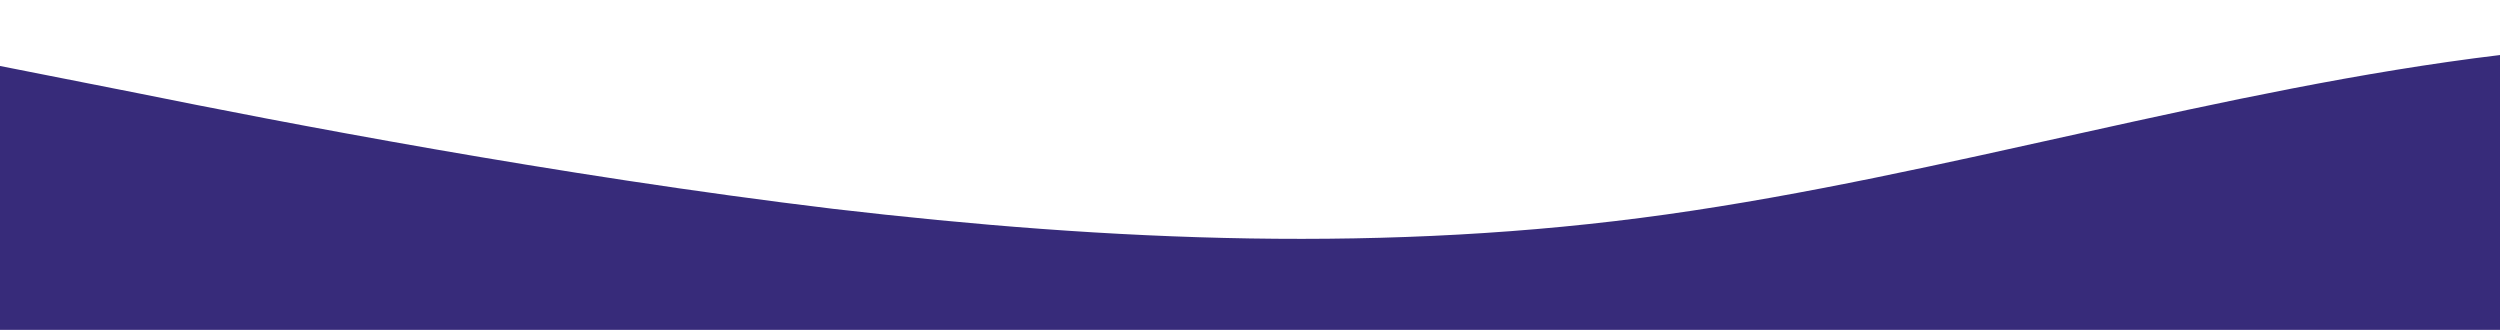 <?xml version="1.0" standalone="no"?>
<svg xmlns:xlink="http://www.w3.org/1999/xlink" id="wave" style="transform:rotate(0deg); transition: 0.3s" viewBox="0 0 1440 190" version="1.1" xmlns="http://www.w3.org/2000/svg"><defs><linearGradient id="sw-gradient-0" x1="0" x2="0" y1="1" y2="0"><stop stop-color="rgba(55, 43, 122, 1)" offset="0%"/><stop stop-color="rgba(55, 43, 122, 1)" offset="100%"/></linearGradient></defs><path style="transform:translate(0, 0px); opacity:1" fill="url(#sw-gradient-0)" d="M0,38L80,53.8C160,70,320,101,480,120.3C640,139,800,146,960,123.5C1120,101,1280,51,1440,31.7C1600,13,1760,25,1920,47.5C2080,70,2240,101,2400,98.2C2560,95,2720,57,2880,41.2C3040,25,3200,32,3360,57C3520,82,3680,127,3840,136.2C4000,146,4160,120,4320,104.5C4480,89,4640,82,4800,72.8C4960,63,5120,51,5280,57C5440,63,5600,89,5760,98.2C5920,108,6080,101,6240,107.7C6400,114,6560,133,6720,117.2C6880,101,7040,51,7200,34.8C7360,19,7520,38,7680,47.5C7840,57,8000,57,8160,53.8C8320,51,8480,44,8640,60.2C8800,76,8960,114,9120,120.3C9280,127,9440,101,9600,95C9760,89,9920,101,10080,107.7C10240,114,10400,114,10560,110.8C10720,108,10880,101,11040,91.8C11200,82,11360,70,11440,63.3L11520,57L11520,190L11440,190C11360,190,11200,190,11040,190C10880,190,10720,190,10560,190C10400,190,10240,190,10080,190C9920,190,9760,190,9600,190C9440,190,9280,190,9120,190C8960,190,8800,190,8640,190C8480,190,8320,190,8160,190C8000,190,7840,190,7680,190C7520,190,7360,190,7200,190C7040,190,6880,190,6720,190C6560,190,6400,190,6240,190C6080,190,5920,190,5760,190C5600,190,5440,190,5280,190C5120,190,4960,190,4800,190C4640,190,4480,190,4320,190C4160,190,4000,190,3840,190C3680,190,3520,190,3360,190C3200,190,3040,190,2880,190C2720,190,2560,190,2400,190C2240,190,2080,190,1920,190C1760,190,1600,190,1440,190C1280,190,1120,190,960,190C800,190,640,190,480,190C320,190,160,190,80,190L0,190Z"/></svg>